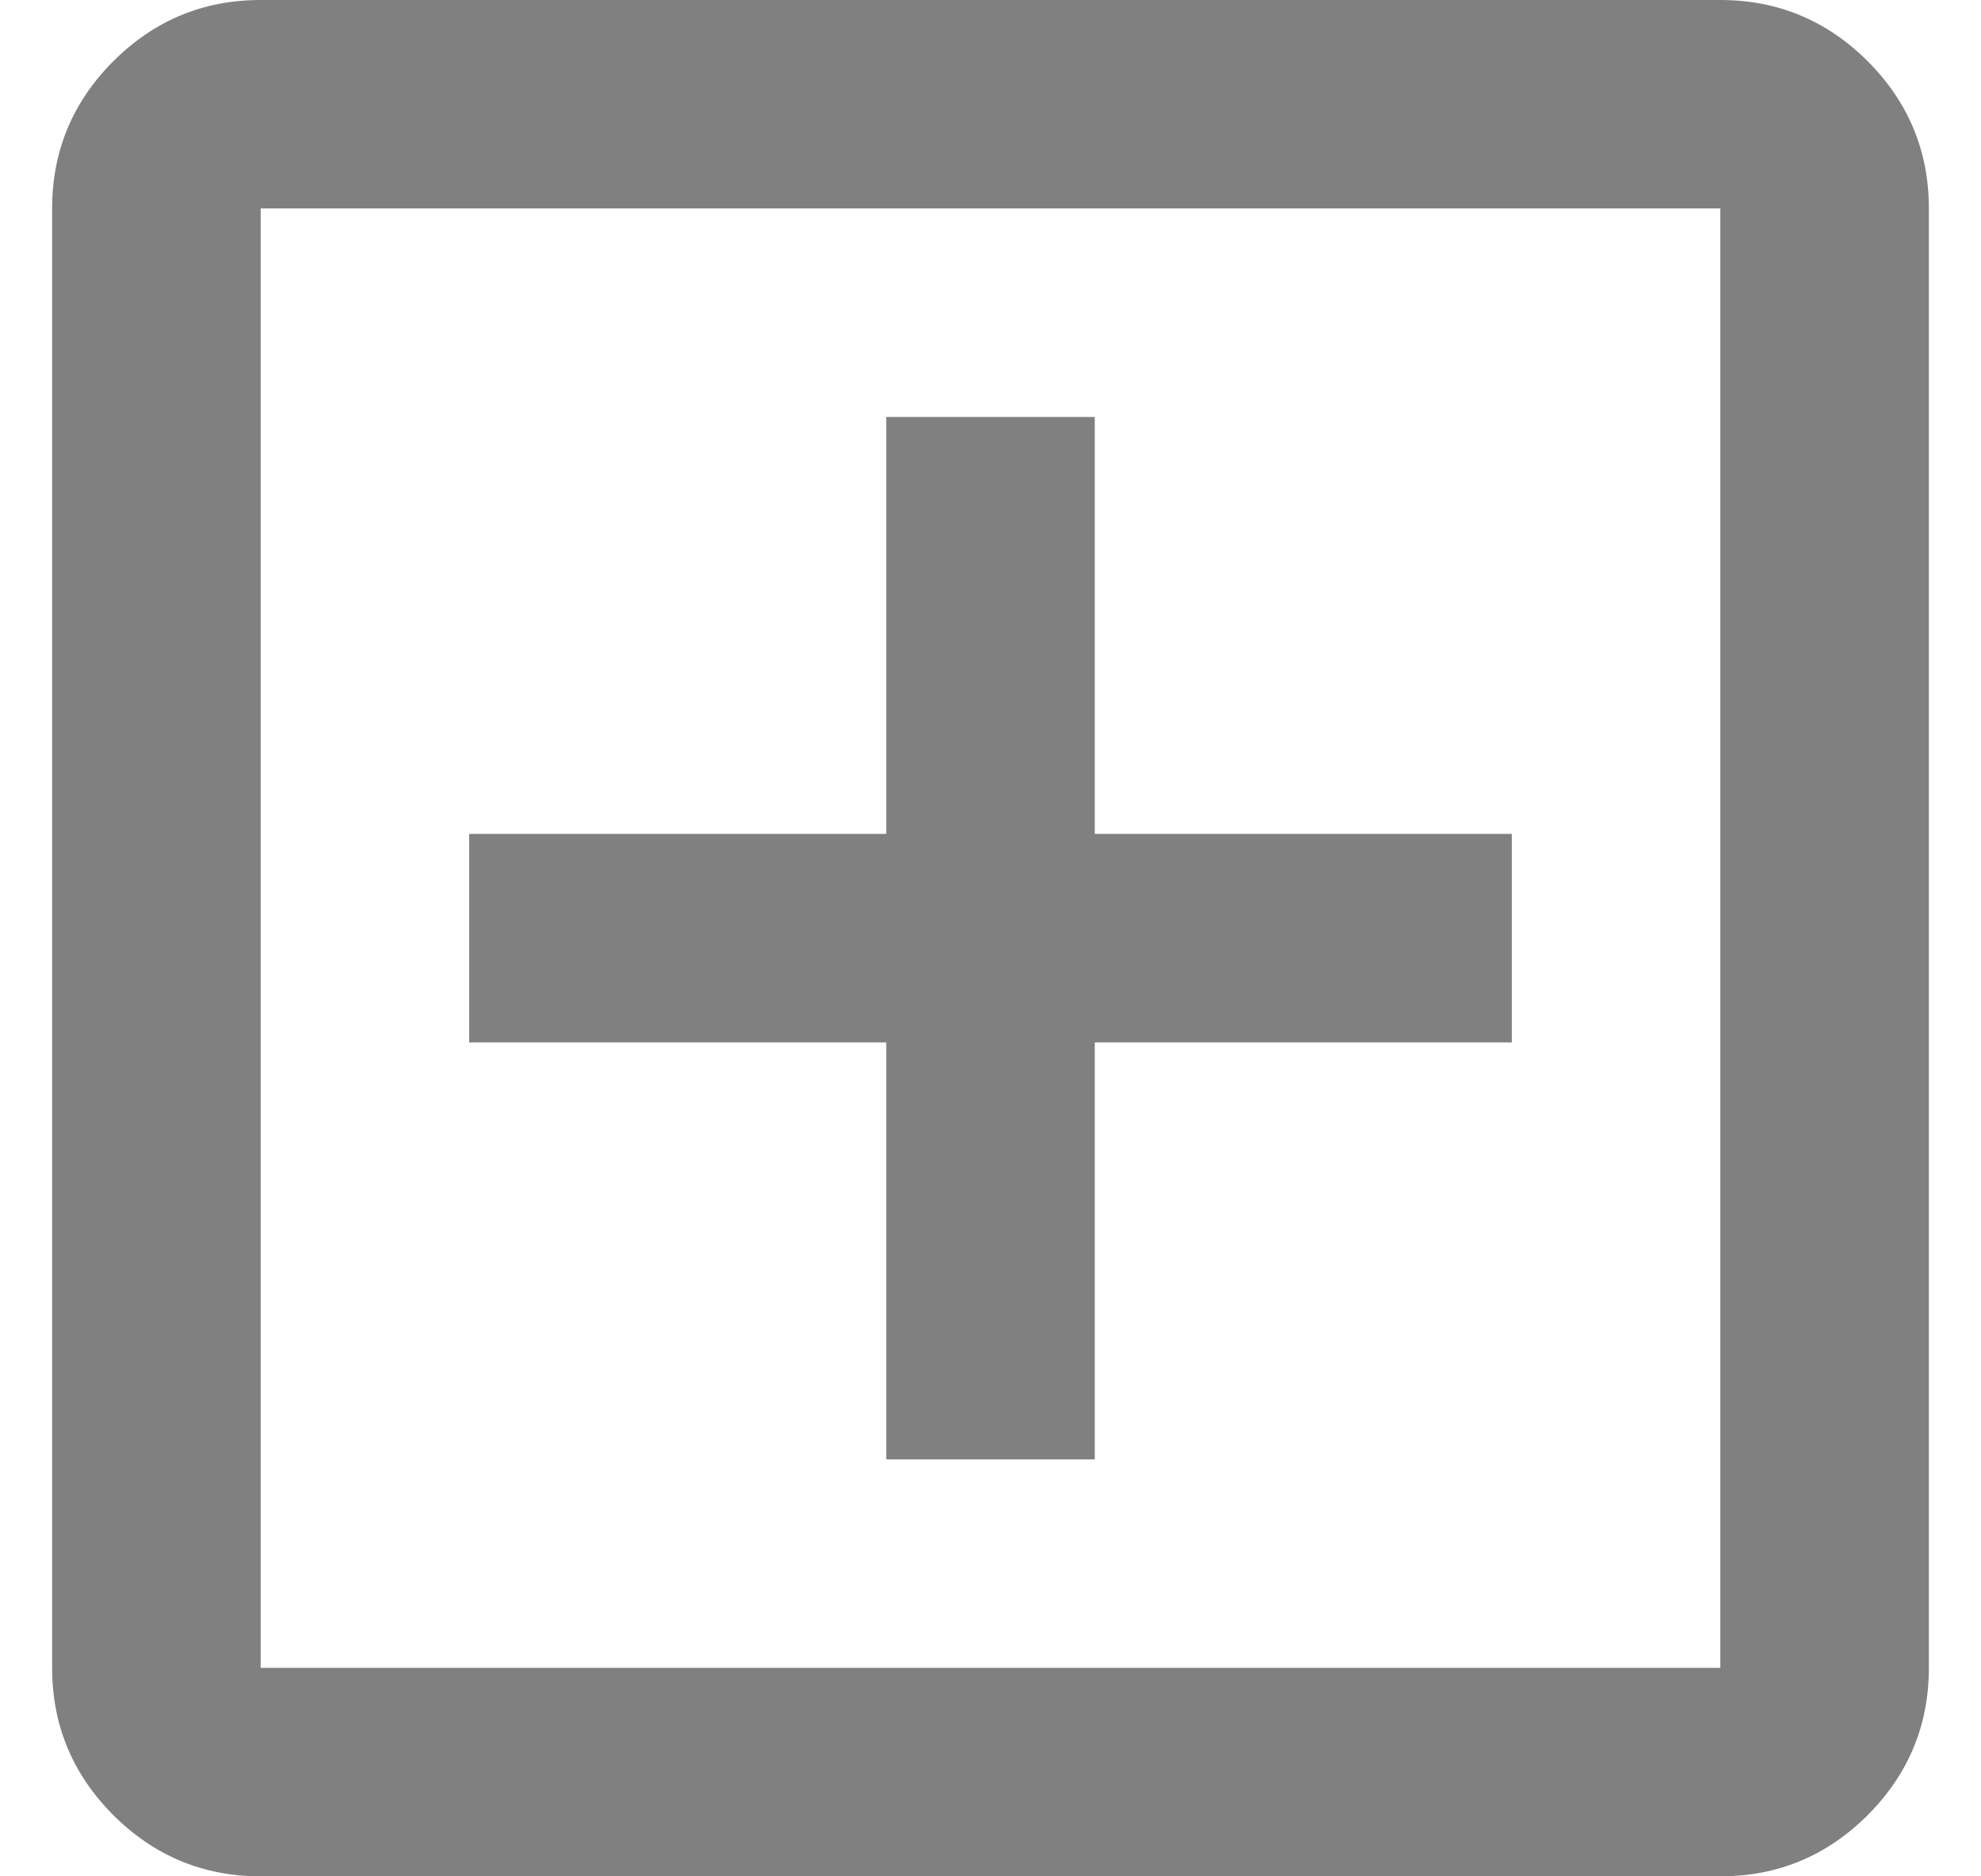 <svg width="19" height="18" viewBox="0 0 19 18" fill="none" xmlns="http://www.w3.org/2000/svg">
<path d="M8.5 14H10.5V10H14.5V8H10.5V4H8.5V8H4.5V10H8.5V14ZM2.5 18C1.95 18 1.479 17.804 1.087 17.413C0.696 17.021 0.5 16.55 0.5 16V2C0.5 1.45 0.696 0.979 1.087 0.587C1.479 0.196 1.95 0 2.5 0H16.5C17.05 0 17.521 0.196 17.913 0.587C18.304 0.979 18.5 1.45 18.5 2V16C18.5 16.55 18.304 17.021 17.913 17.413C17.521 17.804 17.05 18 16.5 18H2.5ZM2.5 16H16.5V2H2.5V16Z" fill="#808080"/>
</svg>
